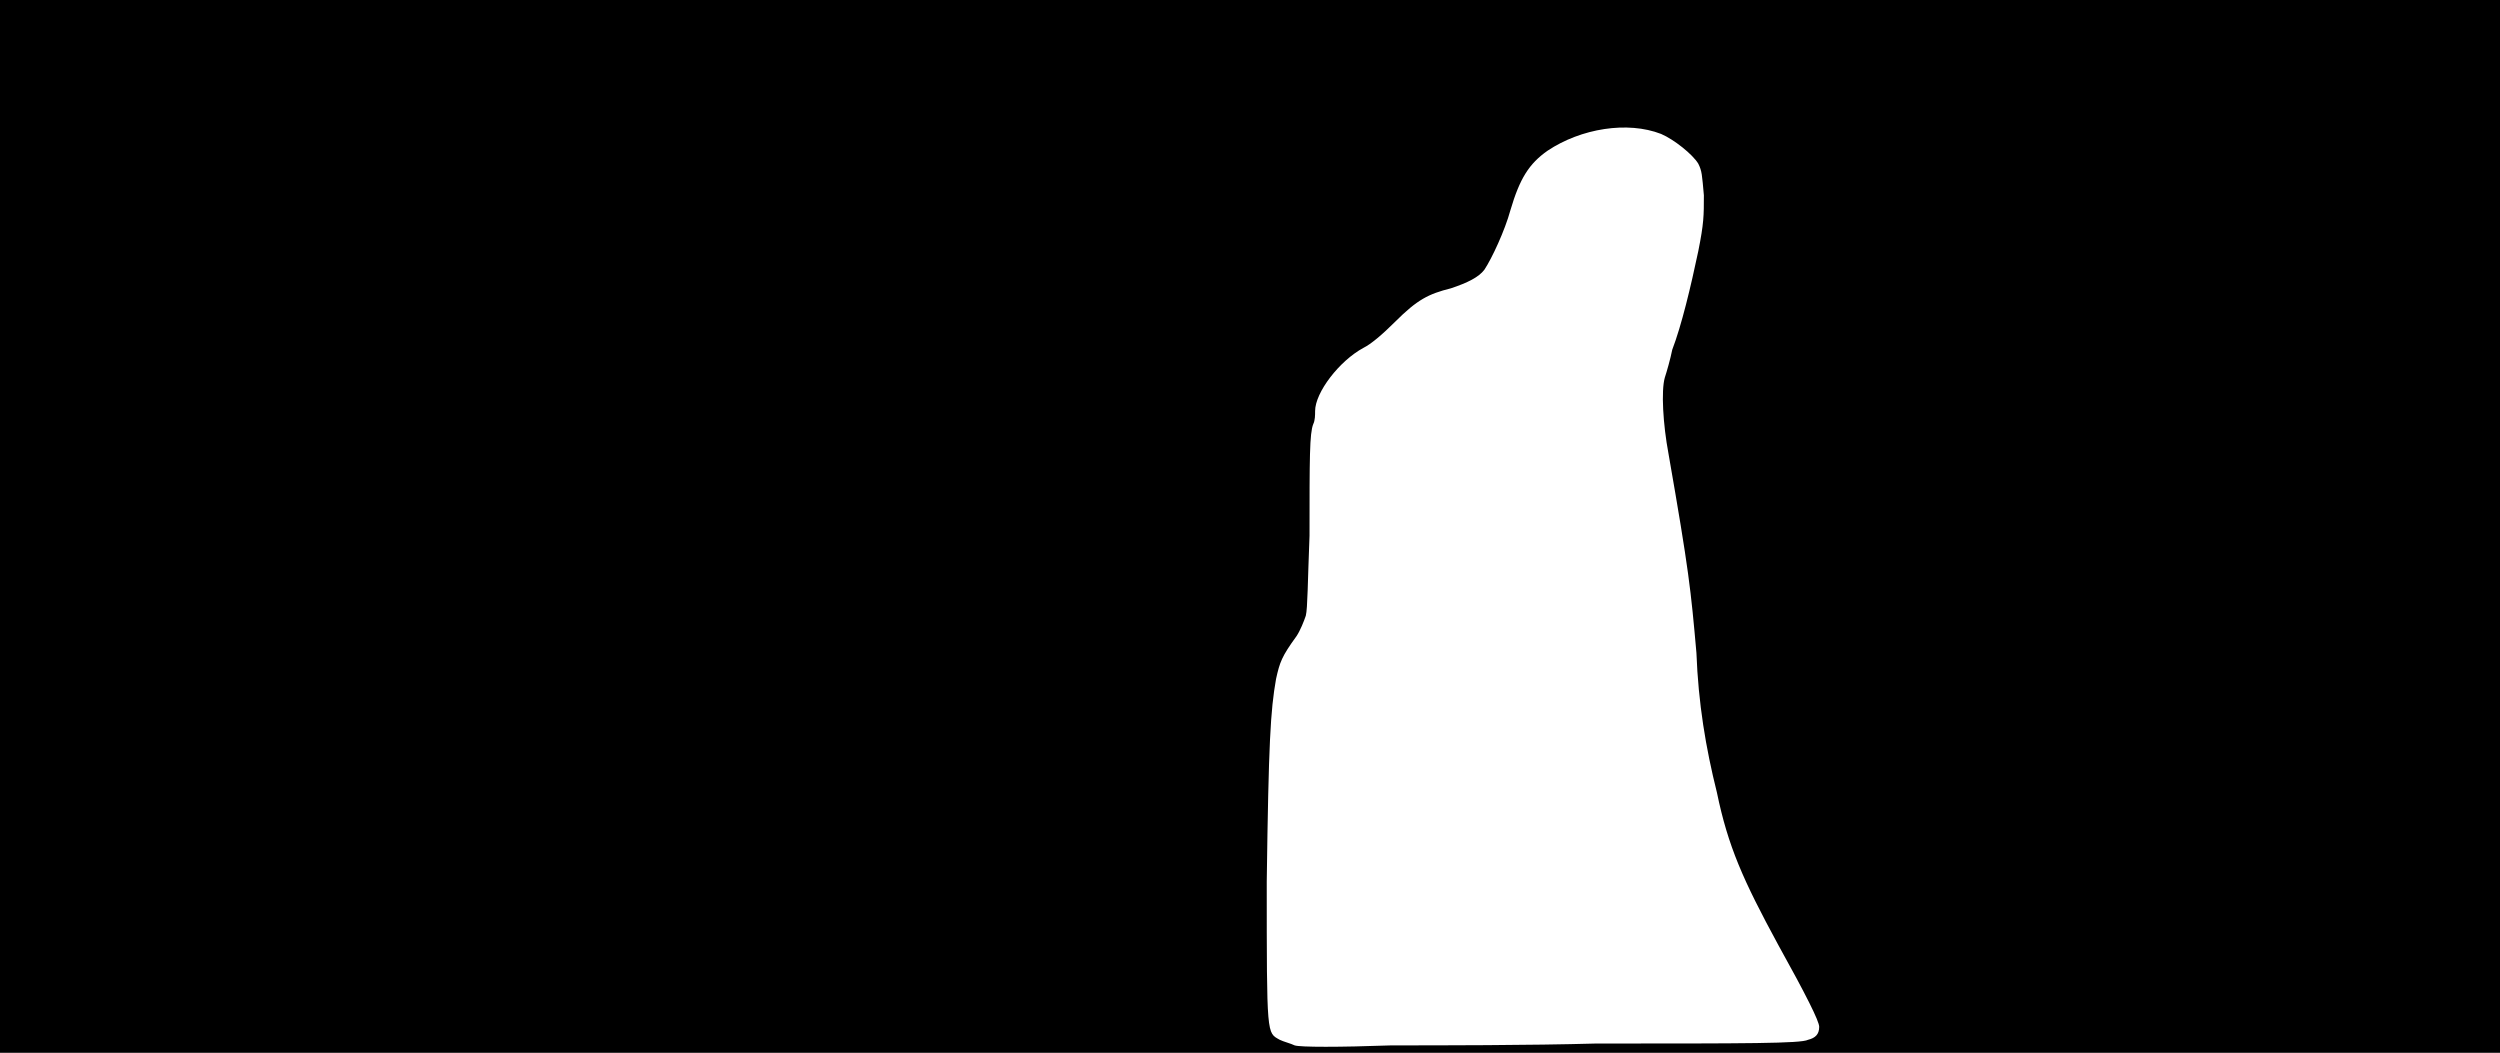 <svg xmlns="http://www.w3.org/2000/svg" width="1344" height="566"><path d="M0 283V0h1344v566H0V283m858 278c82 0 110 0 114-2 4-1 6-3 6-7 0-3-7-17-22-44-19-35-27-53-33-82-6-24-10-48-11-75-3-34-4-44-15-107-3-16-4-34-2-41 1-3 3-10 4-15 5-13 10-34 14-53 3-15 3-19 3-30-1-11-1-13-3-17-3-5-13-13-20-16-18-7-43-3-61 9-10 7-15 15-20 32-3 11-10 26-14 32-3 4-9 7-18 10-12 3-18 6-30 18-7 7-13 12-17 14-13 7-26 24-26 34 0 2 0 5-1 7-2 5-2 18-2 60-1 25-1 39-2 43-1 3-3 8-5 11-8 11-9 14-11 23-3 17-4 34-5 109 0 84 0 81 7 85 2 1 6 2 8 3 3 1 24 1 52 0 25 0 75 0 110-1z"/></svg>